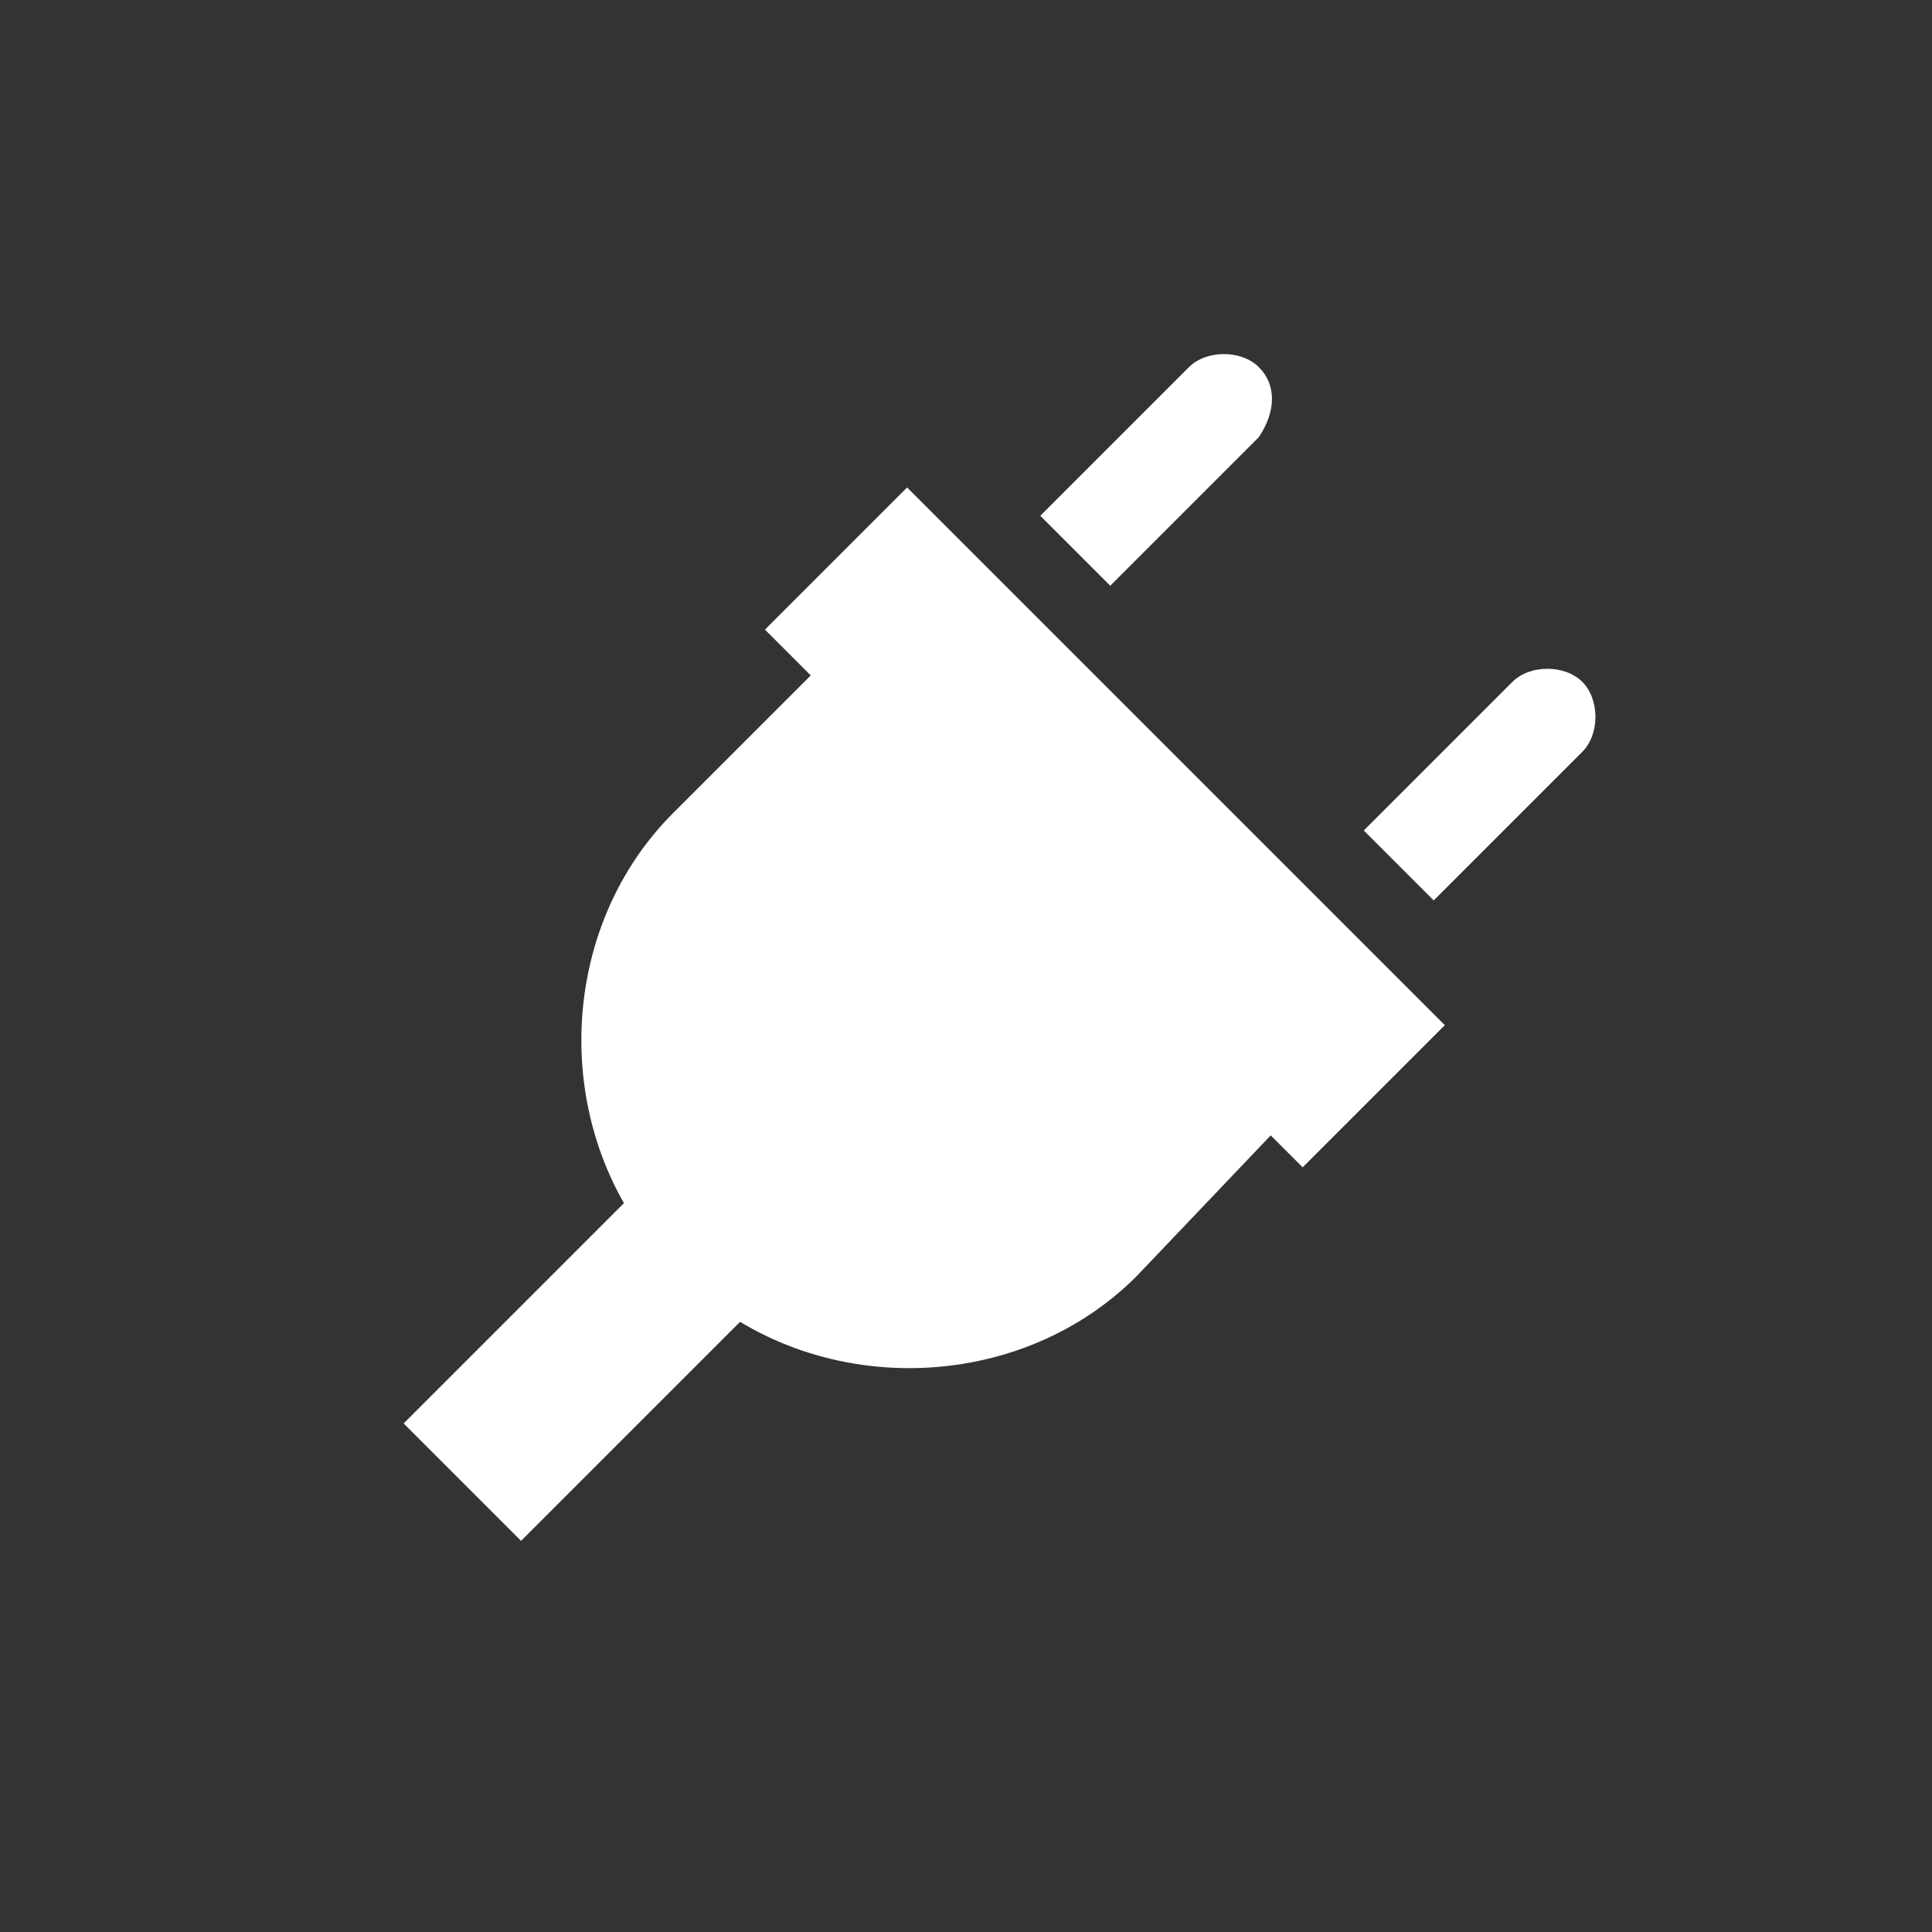 <?xml version="1.0" encoding="utf-8"?>
<!-- Generator: Adobe Illustrator 21.0.2, SVG Export Plug-In . SVG Version: 6.00 Build 0)  -->
<svg version="1.1" id="Слой_1" xmlns="http://www.w3.org/2000/svg" xmlns:xlink="http://www.w3.org/1999/xlink" x="0px" y="0px"
	 viewBox="0 0 22.1 22.1" enable-background="new 0 0 22.1 22.1" xml:space="preserve">
<rect x="0" y="0" width="22.1" height="22.1" fill="#333333" stroke="none"/>
<g>
	<g>
		
			<rect x="11.5" y="5.1" transform="matrix(0.707 -0.707 0.707 0.707 -2.986 11.727)" fill="#FFFFFF" width="2.3" height="8.7"/>
		<path fill="#FFFFFF" d="M15,12.5L13,14.6c-1.4,1.4-3.8,1.4-5.2,0l-0.1-0.1c-1.4-1.4-1.4-3.8,0-5.2l2.1-2.1L15,12.5z"/>
		<path fill="#FFFFFF" d="M14.4,5l-1.7,1.7l-0.8-0.8l1.7-1.7c0.2-0.2,0.6-0.2,0.8,0l0,0C14.6,4.4,14.6,4.7,14.4,5z"/>
		<path fill="#FFFFFF" d="M18.1,8.6l-1.7,1.7l-0.8-0.8l1.7-1.7c0.2-0.2,0.6-0.2,0.8,0l0,0C18.3,8,18.3,8.4,18.1,8.6z"/>
		
			<rect x="4.4" y="13.9" transform="matrix(0.707 -0.707 0.707 0.707 -8.321 9.566)" fill="#FFFFFF" width="6.1" height="1.9"/>
	</g>
</g>
</svg>

